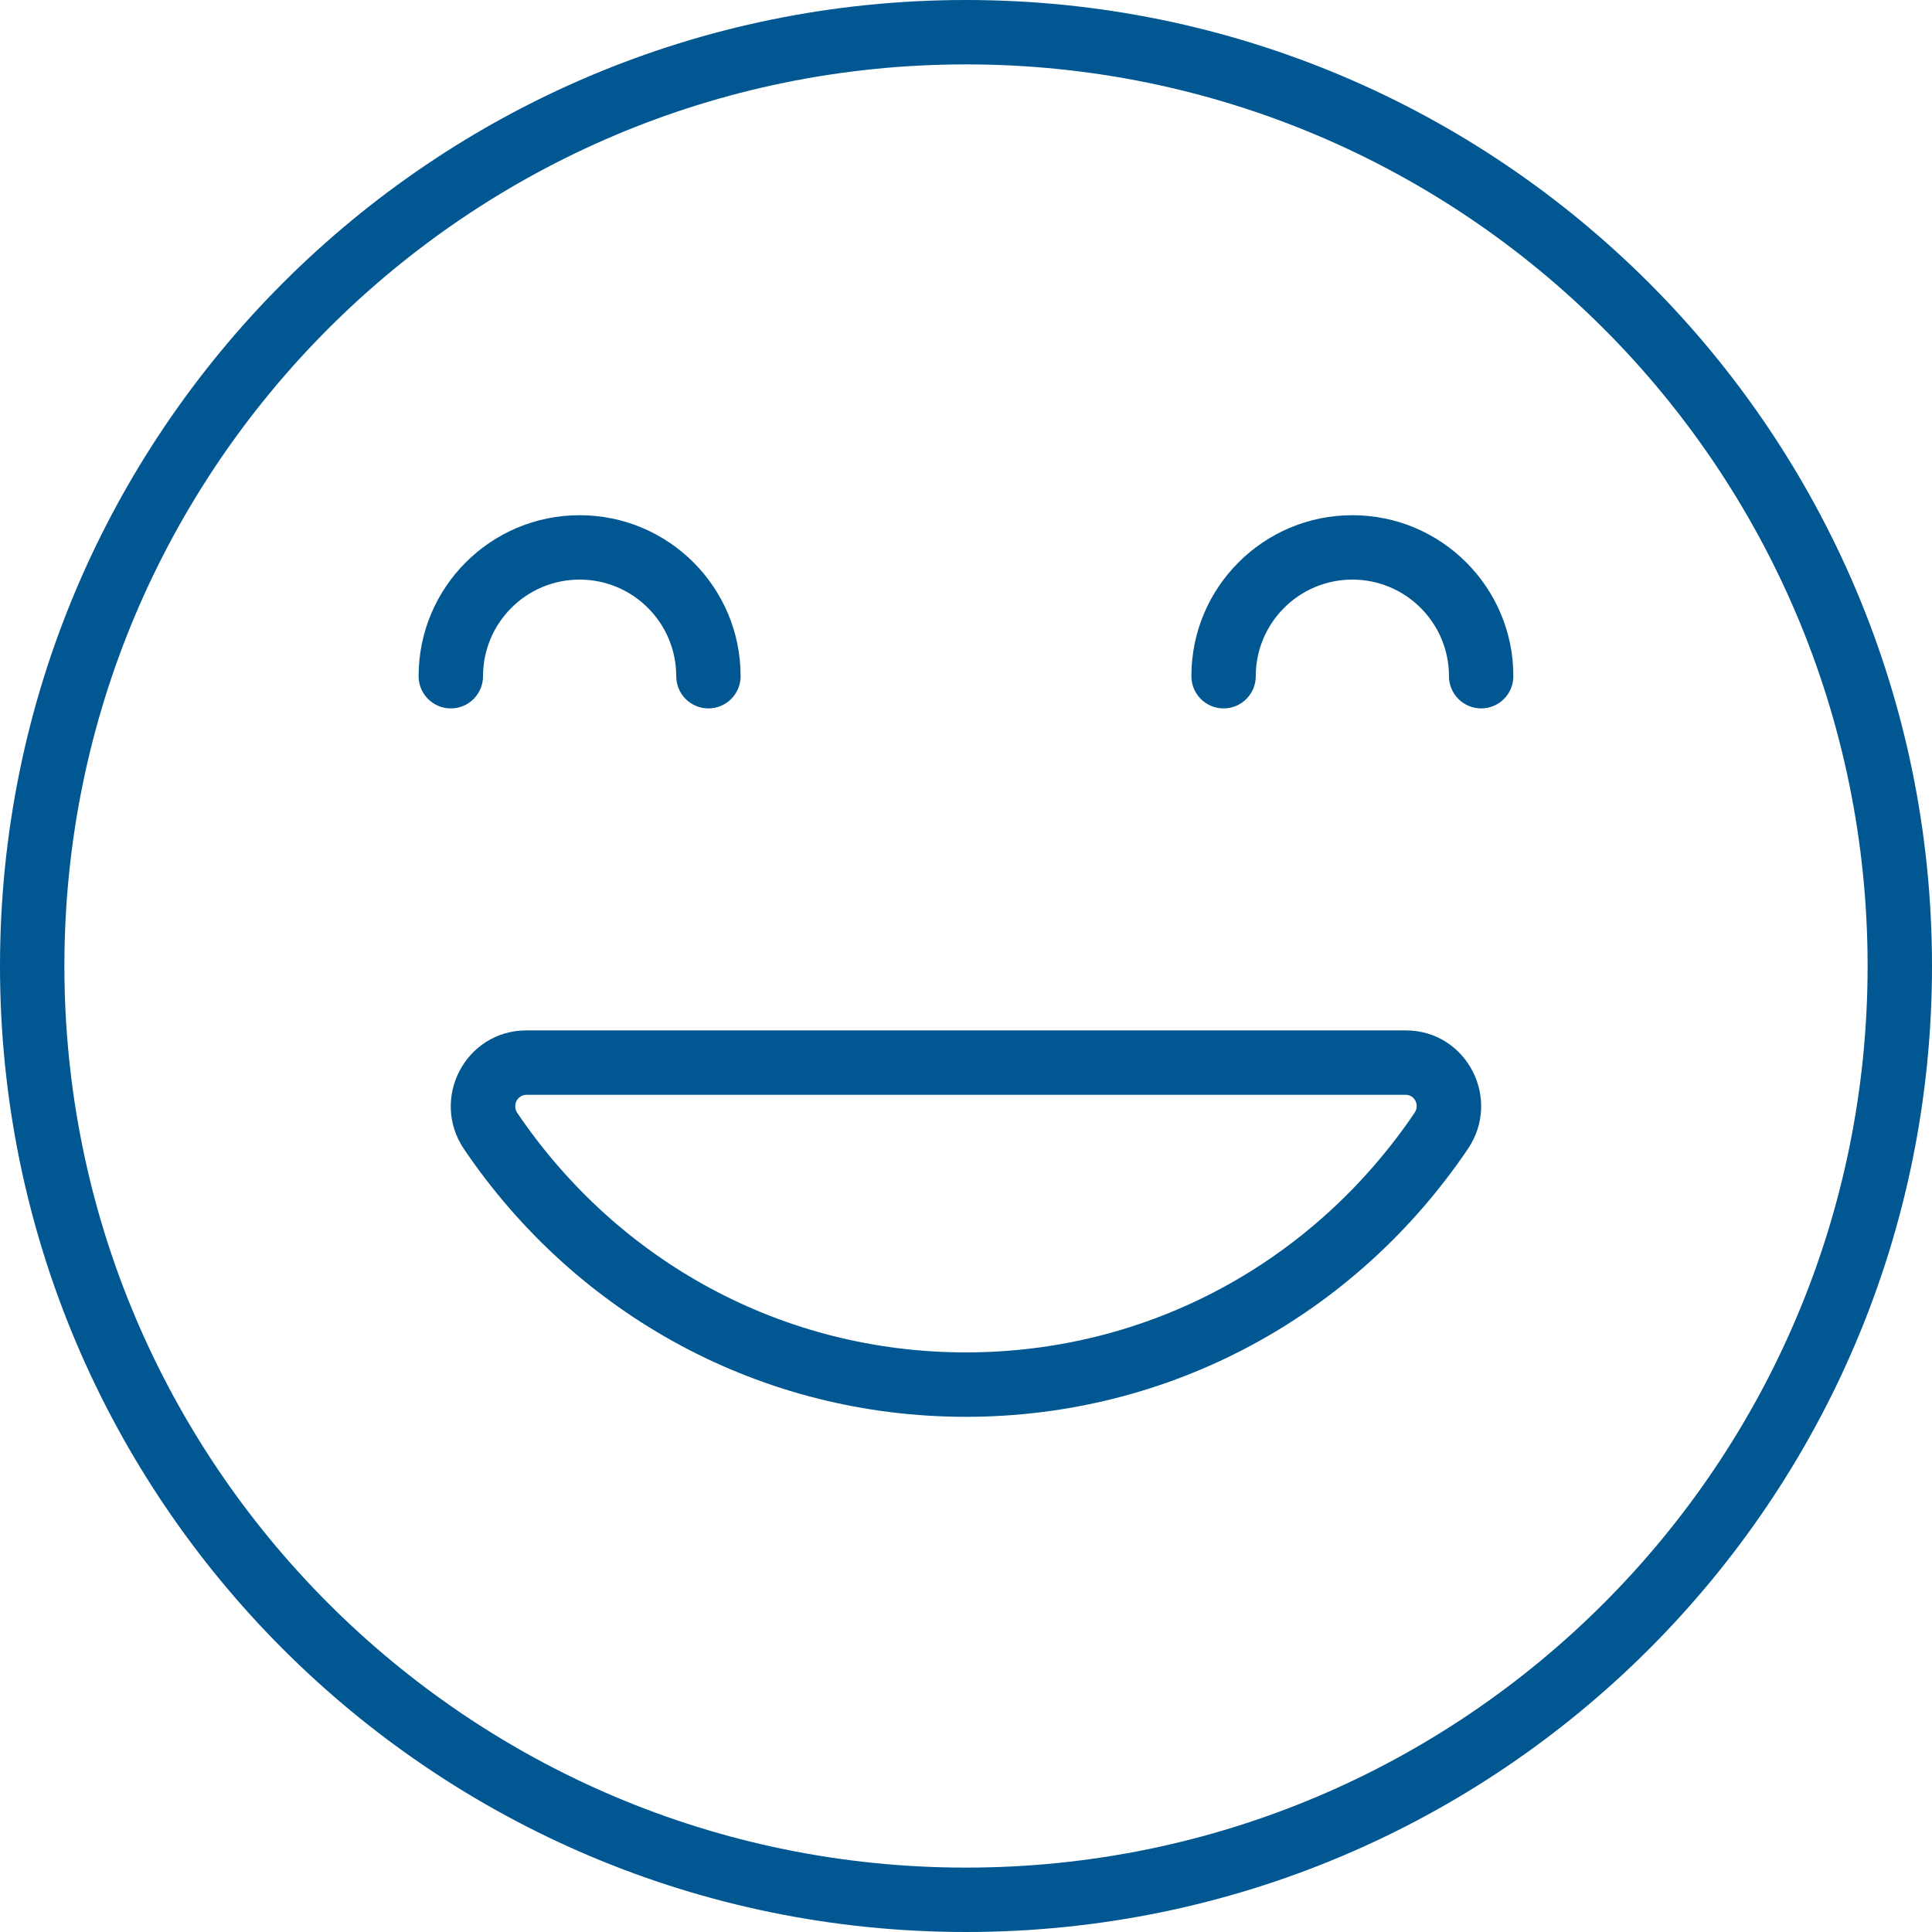 <svg width="64" height="64" viewBox="0 0 64 64" fill="none" xmlns="http://www.w3.org/2000/svg">
<path d="M32 0C14.327 0 0 14.327 0 32C0 49.673 14.327 64 32 64C49.673 64 64 49.673 64 32C64 14.327 49.673 0 32 0ZM32 61.867C15.505 61.867 2.133 48.495 2.133 32C2.133 15.505 15.505 2.133 32 2.133C48.495 2.133 61.867 15.505 61.867 32C61.867 48.495 48.495 61.867 32 61.867Z" fill="#005792"/>
<path d="M16.001 22.4C16.001 20.633 17.434 19.2 19.201 19.2C20.968 19.2 22.401 20.633 22.401 22.4C22.401 22.989 22.878 23.467 23.467 23.467C24.056 23.467 24.534 22.989 24.534 22.4C24.534 19.455 22.146 17.067 19.201 17.067C16.255 17.067 13.867 19.455 13.867 22.4C13.867 22.989 14.345 23.467 14.934 23.467C15.523 23.467 16.001 22.989 16.001 22.4Z" fill="#005792"/>
<path d="M44.799 17.067C41.854 17.067 39.466 19.455 39.466 22.4C39.466 22.989 39.943 23.467 40.532 23.467C41.122 23.467 41.599 22.989 41.599 22.4C41.599 20.633 43.032 19.2 44.799 19.2C46.566 19.2 47.999 20.633 47.999 22.4C47.999 22.989 48.477 23.467 49.066 23.467C49.655 23.467 50.132 22.989 50.132 22.4C50.133 19.455 47.745 17.067 44.799 17.067Z" fill="#005792"/>
<path d="M46.563 34.133H17.441C15.418 34.133 14.24 36.398 15.373 38.069C19.111 43.587 25.233 46.934 31.995 46.934C38.763 46.934 44.888 43.583 48.627 38.058C49.754 36.39 48.581 34.133 46.563 34.133ZM46.86 36.863C43.513 41.809 38.045 44.8 31.995 44.8C25.951 44.8 20.486 41.813 17.139 36.872C16.961 36.609 17.139 36.267 17.441 36.267H46.563C46.86 36.267 47.035 36.603 46.86 36.863Z" fill="#005792"/>
</svg>
